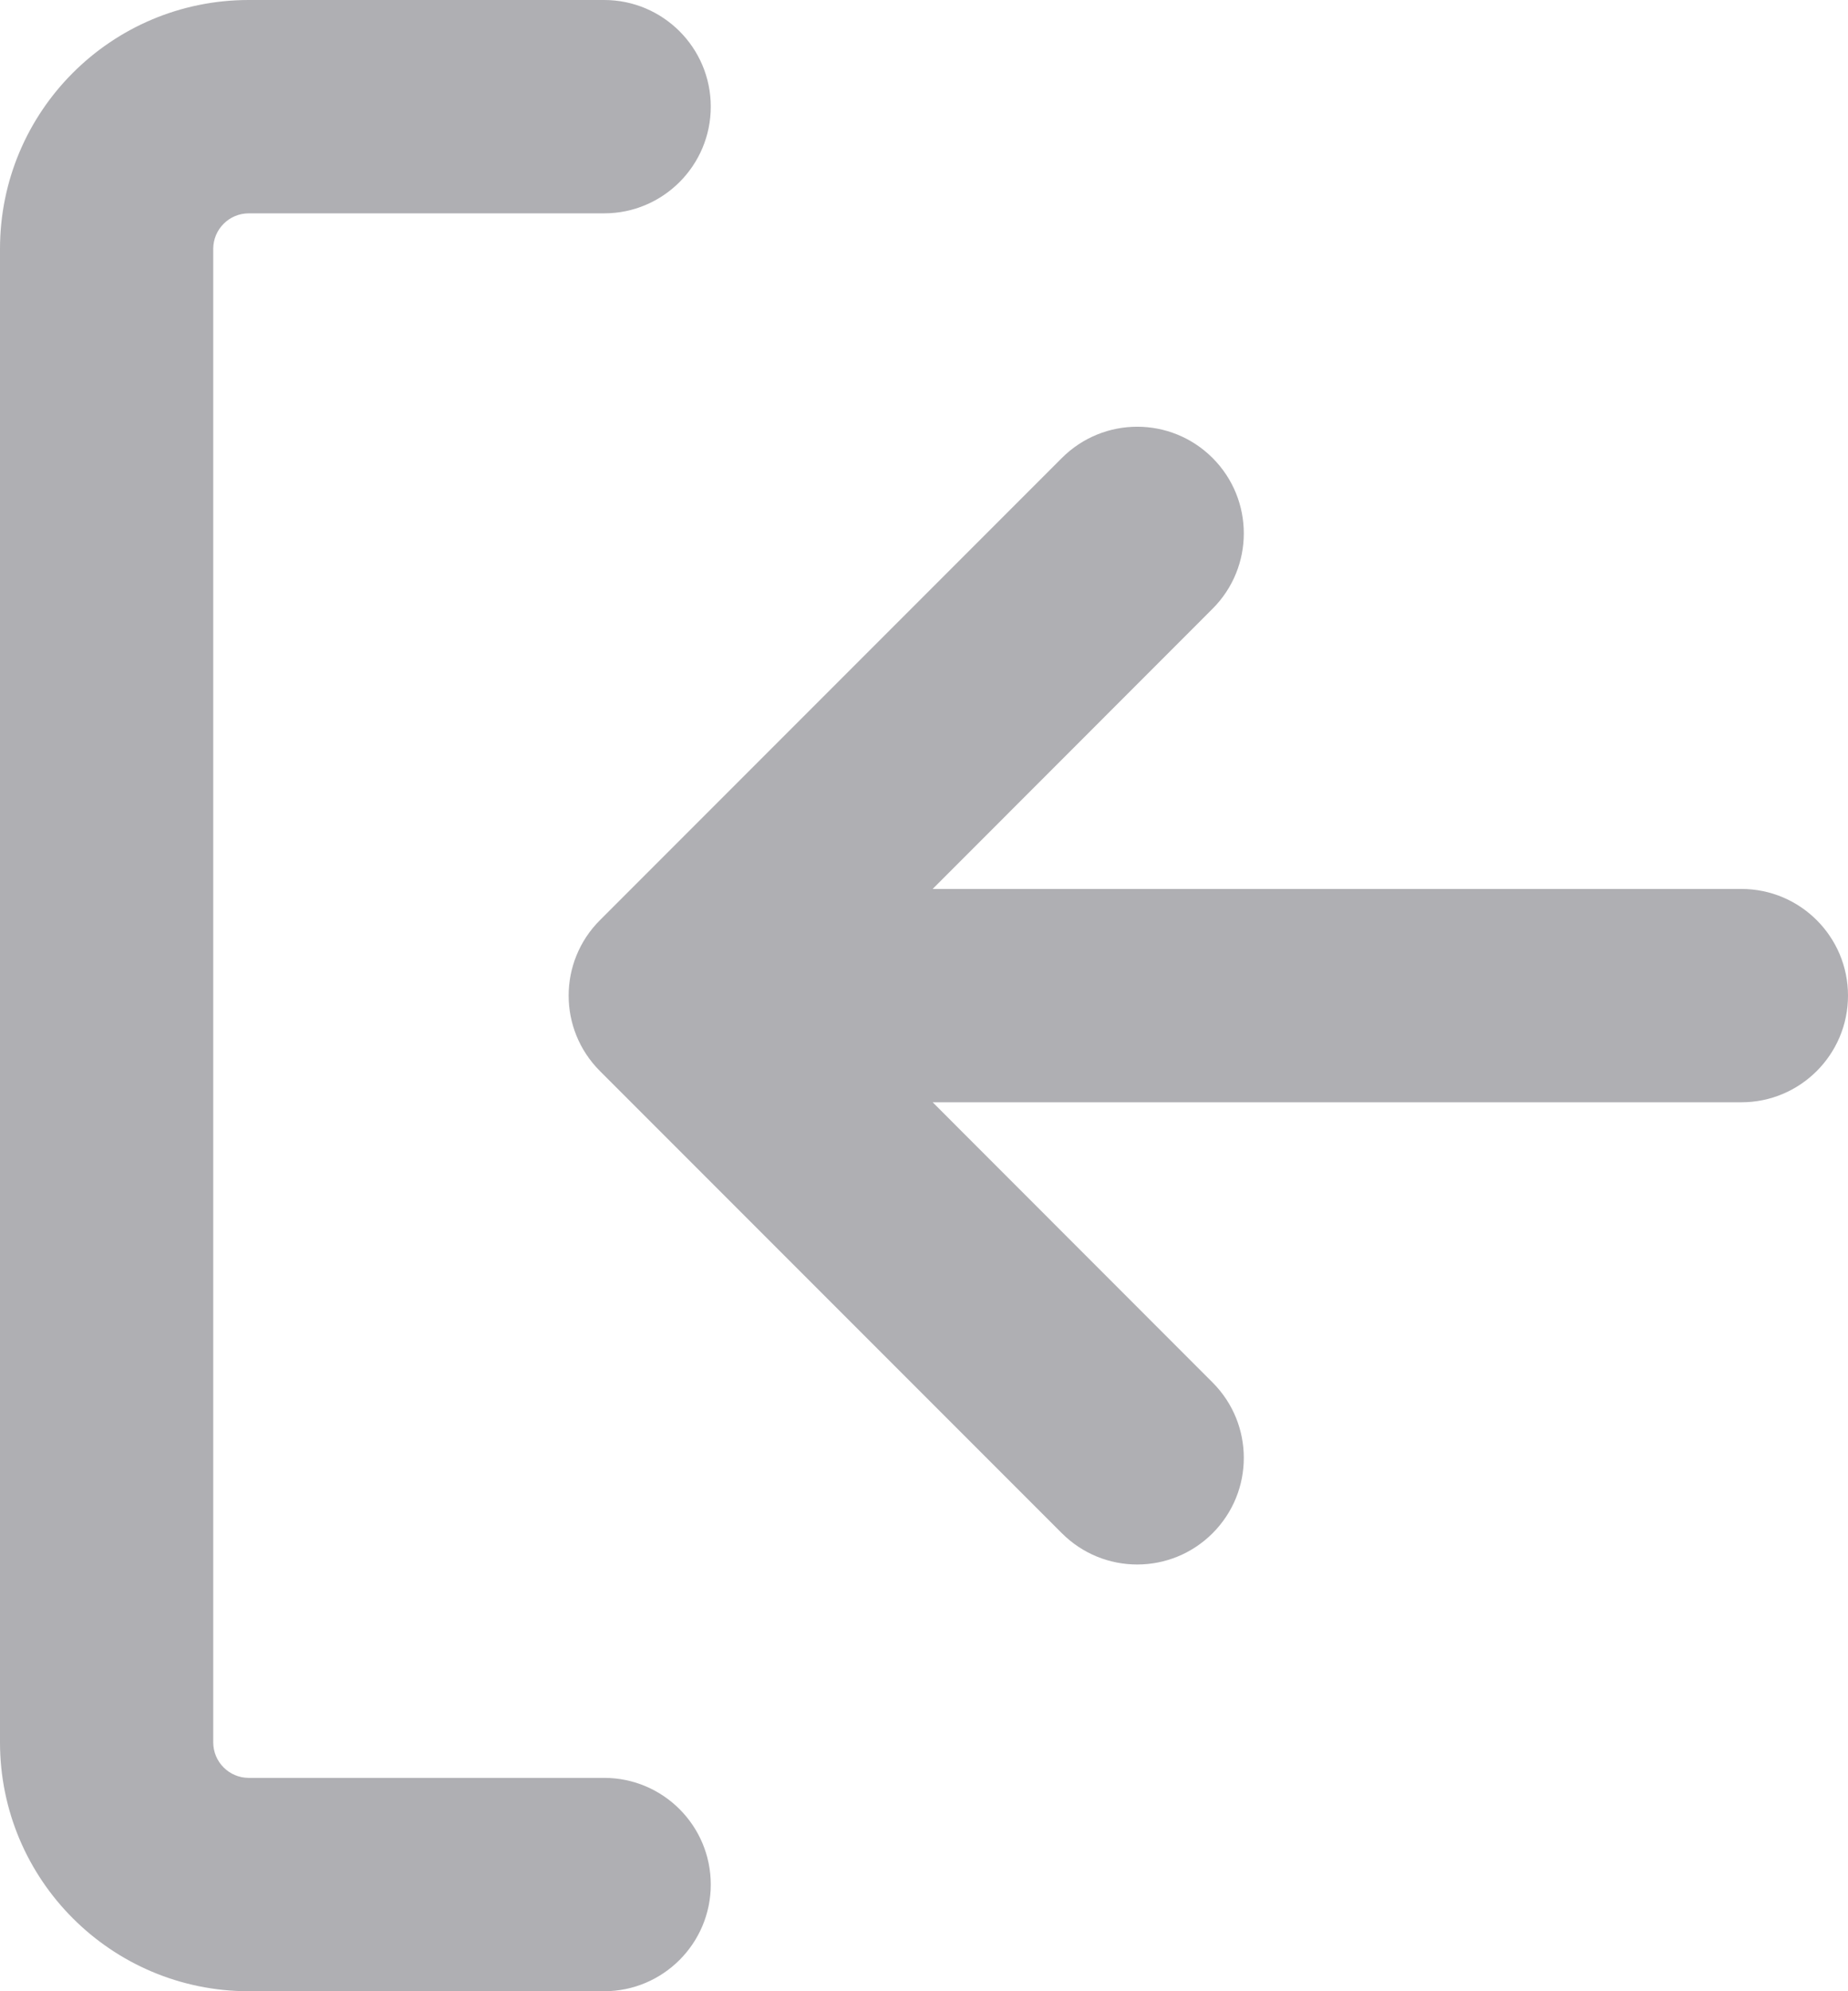 <svg width="13" height="14" viewBox="0 0 13 14" fill="none" xmlns="http://www.w3.org/2000/svg">
<path fill-rule="evenodd" clip-rule="evenodd" d="M0 1.75C0 0.783 0.783 0 1.75 0H4.25C4.664 0 5 0.336 5 0.75C5 1.164 4.664 1.5 4.25 1.5H1.75C1.612 1.5 1.5 1.612 1.5 1.75V12.25C1.5 12.388 1.612 12.5 1.75 12.5H4.25C4.664 12.5 5 12.836 5 13.25C5 13.664 4.664 14 4.25 14H1.75C0.783 14 0 13.216 0 12.25V1.75ZM6.561 6.25L8.53 4.28C8.823 3.987 8.823 3.513 8.53 3.22C8.237 2.927 7.763 2.927 7.47 3.22L4.22 6.47C3.927 6.763 3.927 7.237 4.22 7.53L7.47 10.78C7.763 11.073 8.237 11.073 8.53 10.78C8.823 10.487 8.823 10.013 8.53 9.72L6.561 7.75H12.25C12.664 7.75 13 7.414 13 7C13 6.586 12.664 6.25 12.25 6.25H6.561Z" fill="#AFAFB3"/>
</svg>
